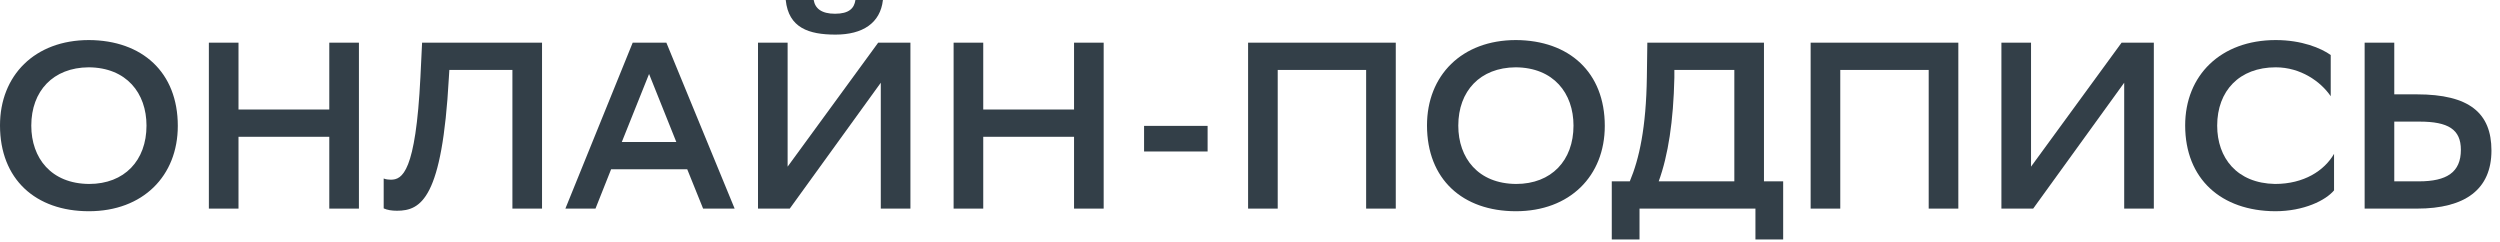 <svg width="165" height="16" viewBox="0 0 165 16" fill="none" xmlns="http://www.w3.org/2000/svg">
<path d="M0 8.277C0 11.828 2.347 13.941 5.867 13.941C9.435 13.941 11.735 11.609 11.735 8.308C11.735 4.772 9.388 2.66 5.867 2.644C2.3 2.644 0 4.975 0 8.277ZM2.065 8.292C2.065 6.008 3.505 4.459 5.852 4.443C8.355 4.459 9.669 6.149 9.669 8.292C9.669 10.592 8.214 12.141 5.883 12.141C3.38 12.126 2.065 10.436 2.065 8.292Z" fill="#333F48"/>
<path d="M21.733 13.768H23.689V2.816H21.733V7.228H15.741V2.816H13.785V13.768H15.741V9.028H21.733V13.768Z" fill="#333F48"/>
<path d="M33.819 13.768H35.774V2.816H27.858L27.748 5.085C27.435 11.39 26.543 11.86 25.792 11.86C25.651 11.86 25.479 11.844 25.323 11.781V13.753C25.558 13.862 25.855 13.909 26.199 13.909C27.795 13.909 29.187 13.096 29.625 5.132L29.657 4.616H33.819V13.768Z" fill="#333F48"/>
<path d="M43.98 2.816H41.758L37.315 13.768H39.302L40.334 11.171H45.357L46.405 13.768H48.486L43.98 2.816ZM41.039 9.372L42.838 4.882L44.637 9.372H41.039Z" fill="#333F48"/>
<path d="M51.983 2.816H50.028V13.768H52.124L58.132 5.46V13.768H60.088V2.816H57.96L51.983 10.999V2.816ZM56.458 0C56.38 0.548 56.035 0.907 55.112 0.907C54.221 0.907 53.798 0.563 53.704 0H51.858C52.046 1.846 53.391 2.284 55.144 2.284C56.927 2.284 58.101 1.533 58.273 0H56.458Z" fill="#333F48"/>
<path d="M70.887 13.768H72.842V2.816H70.887V7.228H64.894V2.816H62.938V13.768H64.894V9.028H70.887V13.768Z" fill="#333F48"/>
<path d="M75.509 9.998H79.702V8.308H75.509V9.998Z" fill="#333F48"/>
<path d="M90.165 13.768H92.121V2.816H82.374V13.768H84.329V4.616H90.165V13.768Z" fill="#333F48"/>
<path d="M94.182 8.277C94.182 11.828 96.528 13.941 100.049 13.941C103.616 13.941 105.916 11.609 105.916 8.308C105.916 4.772 103.569 2.66 100.049 2.644C96.482 2.644 94.182 4.975 94.182 8.277ZM96.247 8.292C96.247 6.008 97.686 4.459 100.033 4.443C102.537 4.459 103.851 6.149 103.851 8.292C103.851 10.592 102.396 12.141 100.064 12.141C97.561 12.126 96.247 10.436 96.247 8.292Z" fill="#333F48"/>
<path d="M106.377 11.969V15.803H108.208V13.768H115.859V15.803H117.689V11.969H116.422V2.816H108.724L108.693 5.085C108.646 8.418 108.192 10.483 107.566 11.969H106.377ZM110.508 5.132V4.616H114.466V11.969H109.475C110.101 10.248 110.445 7.995 110.508 5.132Z" fill="#333F48"/>
<path d="M127.294 13.768H129.25V2.816H119.502V13.768H121.458V4.616H127.294V13.768Z" fill="#333F48"/>
<path d="M134.048 2.816H132.093V13.768H134.189L140.197 5.46V13.768H142.153V2.816H140.025L134.048 10.999V2.816Z" fill="#333F48"/>
<path d="M154.047 10.154C153.406 11.265 152.06 12.141 150.151 12.141C147.632 12.094 146.334 10.42 146.334 8.292C146.334 5.992 147.804 4.443 150.198 4.443C151.841 4.443 153.171 5.382 153.828 6.352V3.63C153.186 3.176 151.919 2.644 150.198 2.644C146.568 2.644 144.221 4.975 144.221 8.277C144.221 11.813 146.599 13.925 150.167 13.941C152.06 13.941 153.499 13.221 154.047 12.564V10.154Z" fill="#333F48"/>
<path d="M158.022 2.816H156.066V13.768H159.524C162.715 13.768 164.436 12.486 164.436 9.935C164.436 7.463 162.981 6.227 159.508 6.227H158.022V2.816ZM159.68 8.026C161.589 8.026 162.418 8.543 162.418 9.888C162.418 11.375 161.479 11.969 159.649 11.969H158.022V8.026H159.68Z" fill="#333F48"/>
</svg>
